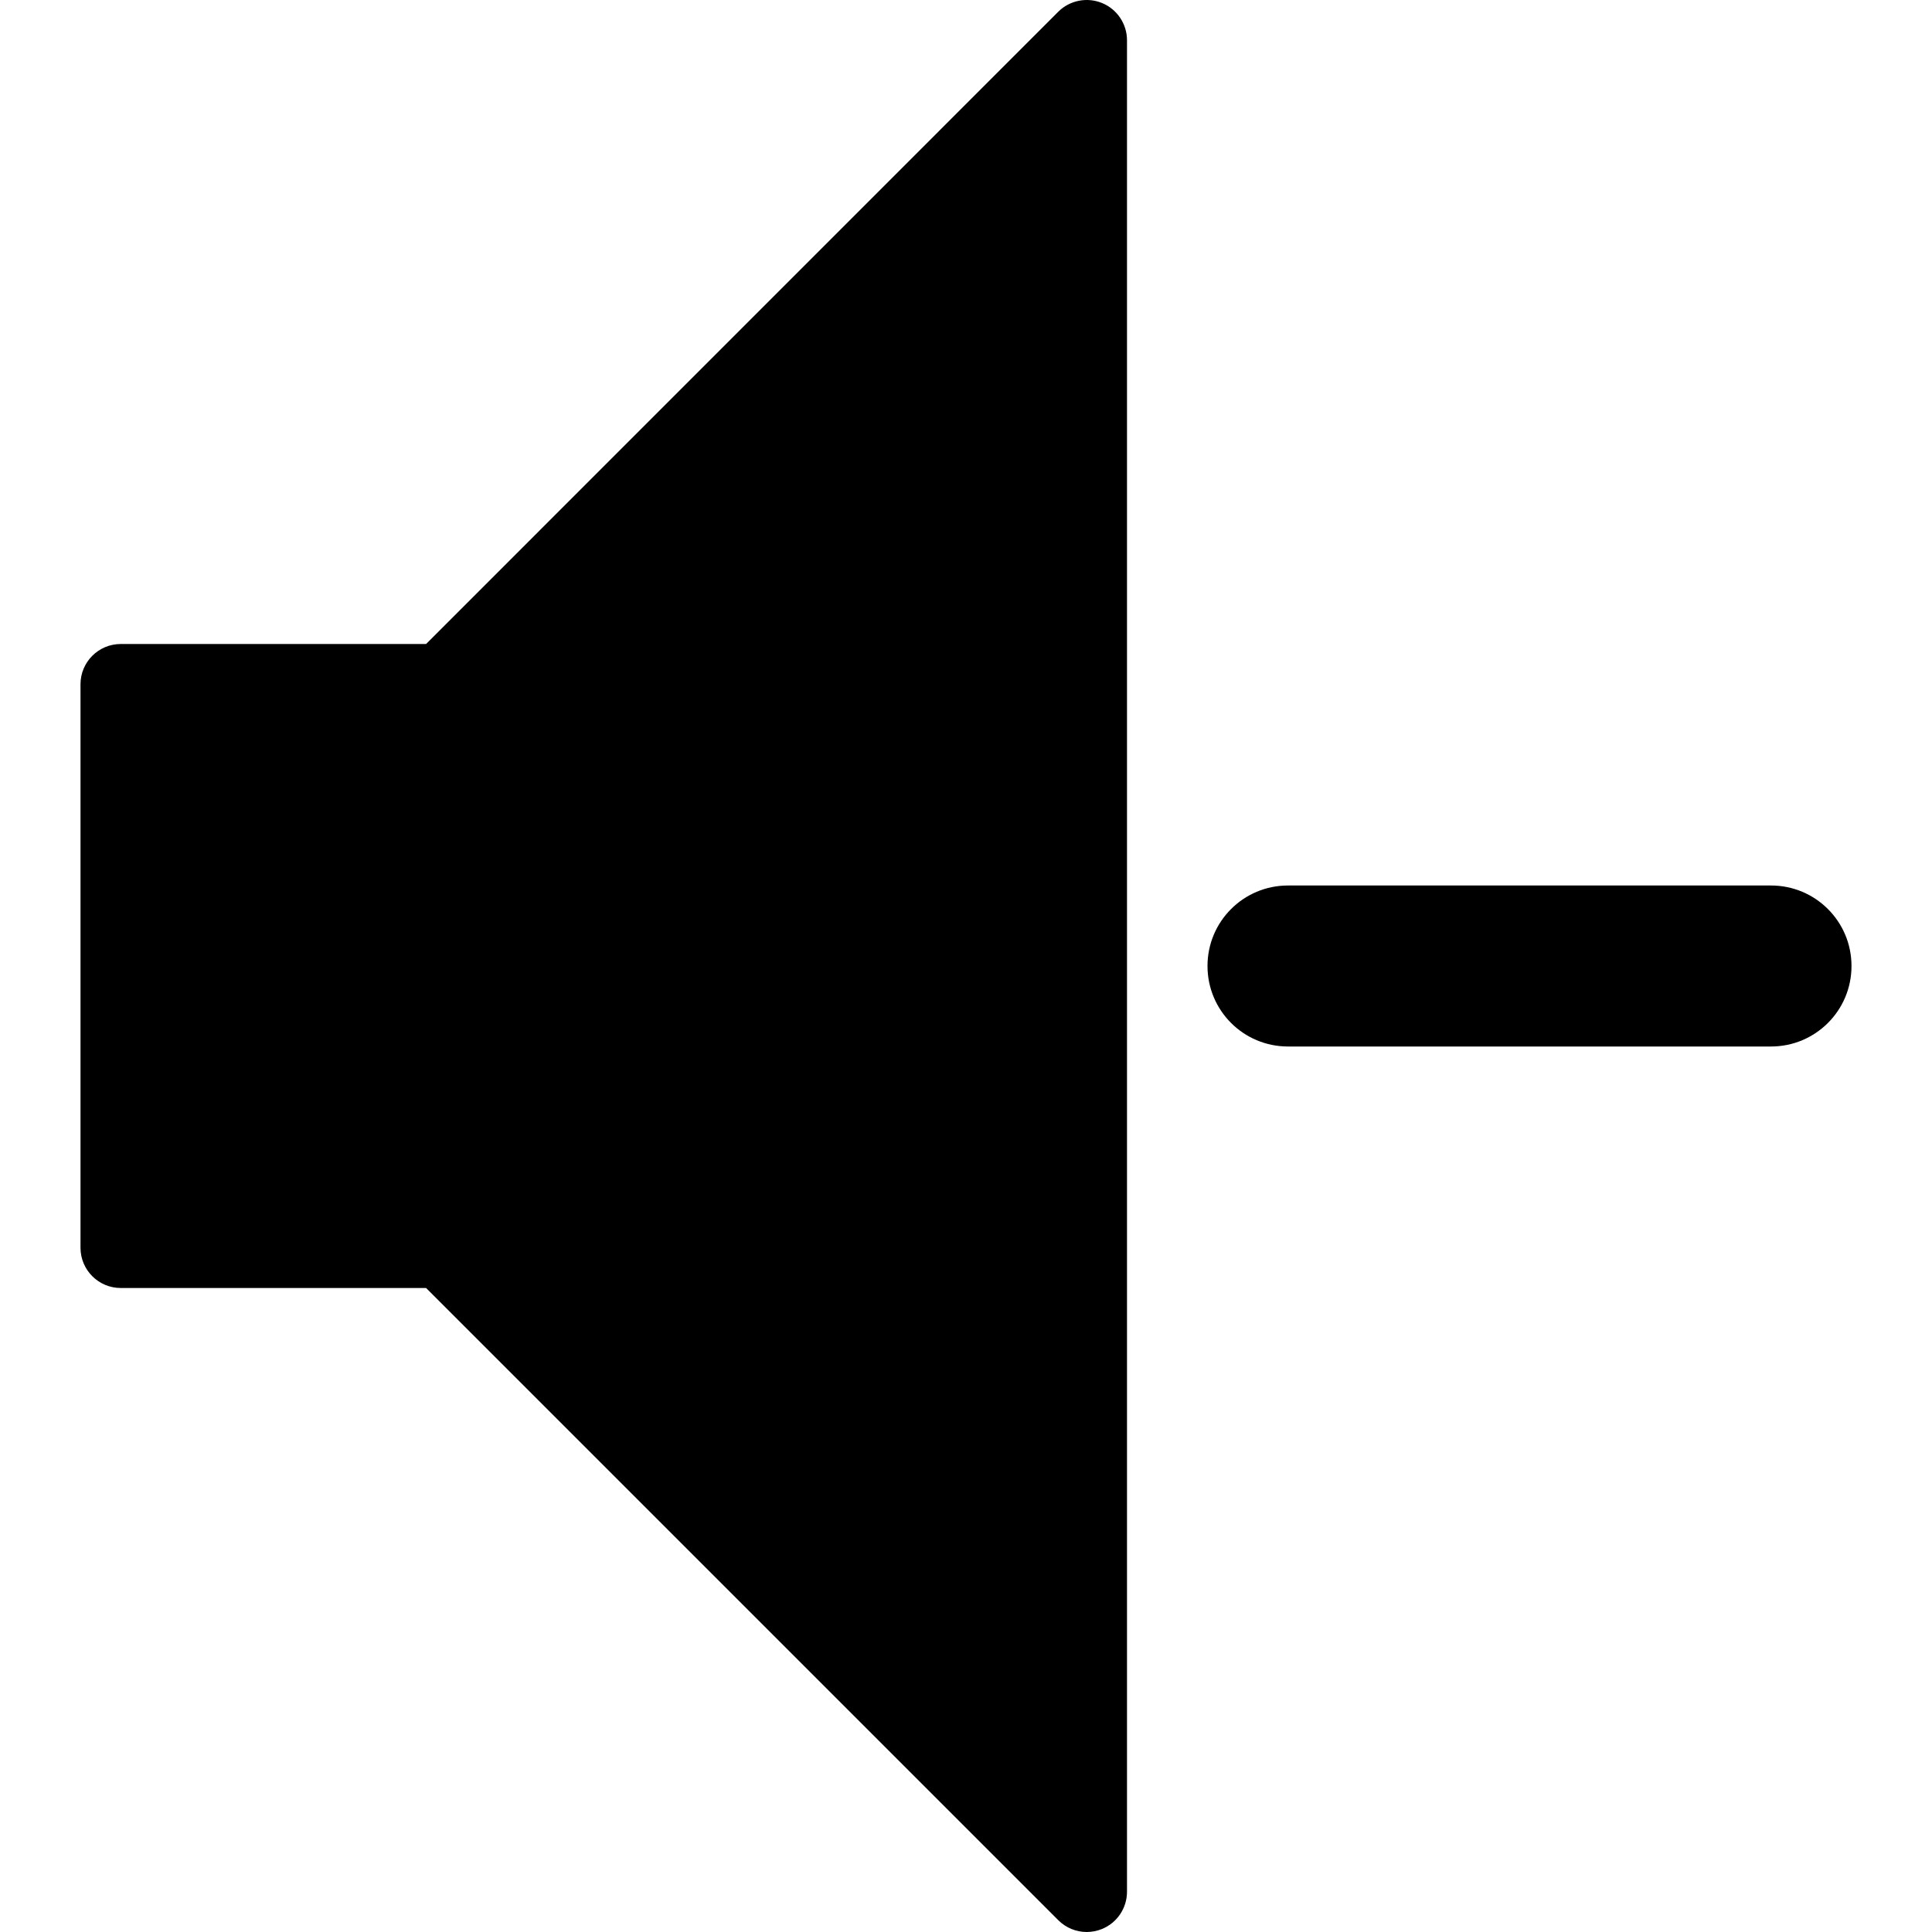 <?xml version="1.0" encoding="iso-8859-1"?>
<!-- Generator: Adobe Illustrator 19.0.0, SVG Export Plug-In . SVG Version: 6.00 Build 0)  -->
<svg version="1.1" id="Layer_1" xmlns="http://www.w3.org/2000/svg" xmlns:xlink="http://www.w3.org/1999/xlink" x="0px" y="0px"
	 viewBox="0 0 24 24" style="enable-background:new 0 0 24 24;" xml:space="preserve">
<g>
	<path d="M13.691,0.038c-0.186-0.077-0.402-0.035-0.545,0.108L5.293,8H1.5C1.224,8,1,8.224,1,8.5v7C1,15.776,1.224,16,1.5,16h3.793
		l7.854,7.854C13.242,23.949,13.37,24,13.5,24c0.064,0,0.13-0.013,0.191-0.038C13.878,23.885,14,23.702,14,23.5v-23
		C14,0.298,13.878,0.115,13.691,0.038z"/>
	<path d="M22,11h-6c-0.553,0-1,0.447-1,1s0.447,1,1,1h6c0.553,0,1-0.447,1-1S22.553,11,22,11z"/>
</g>
<g>
</g>
<g>
</g>
<g>
</g>
<g>
</g>
<g>
</g>
<g>
</g>
<g>
</g>
<g>
</g>
<g>
</g>
<g>
</g>
<g>
</g>
<g>
</g>
<g>
</g>
<g>
</g>
<g>
</g>
</svg>
